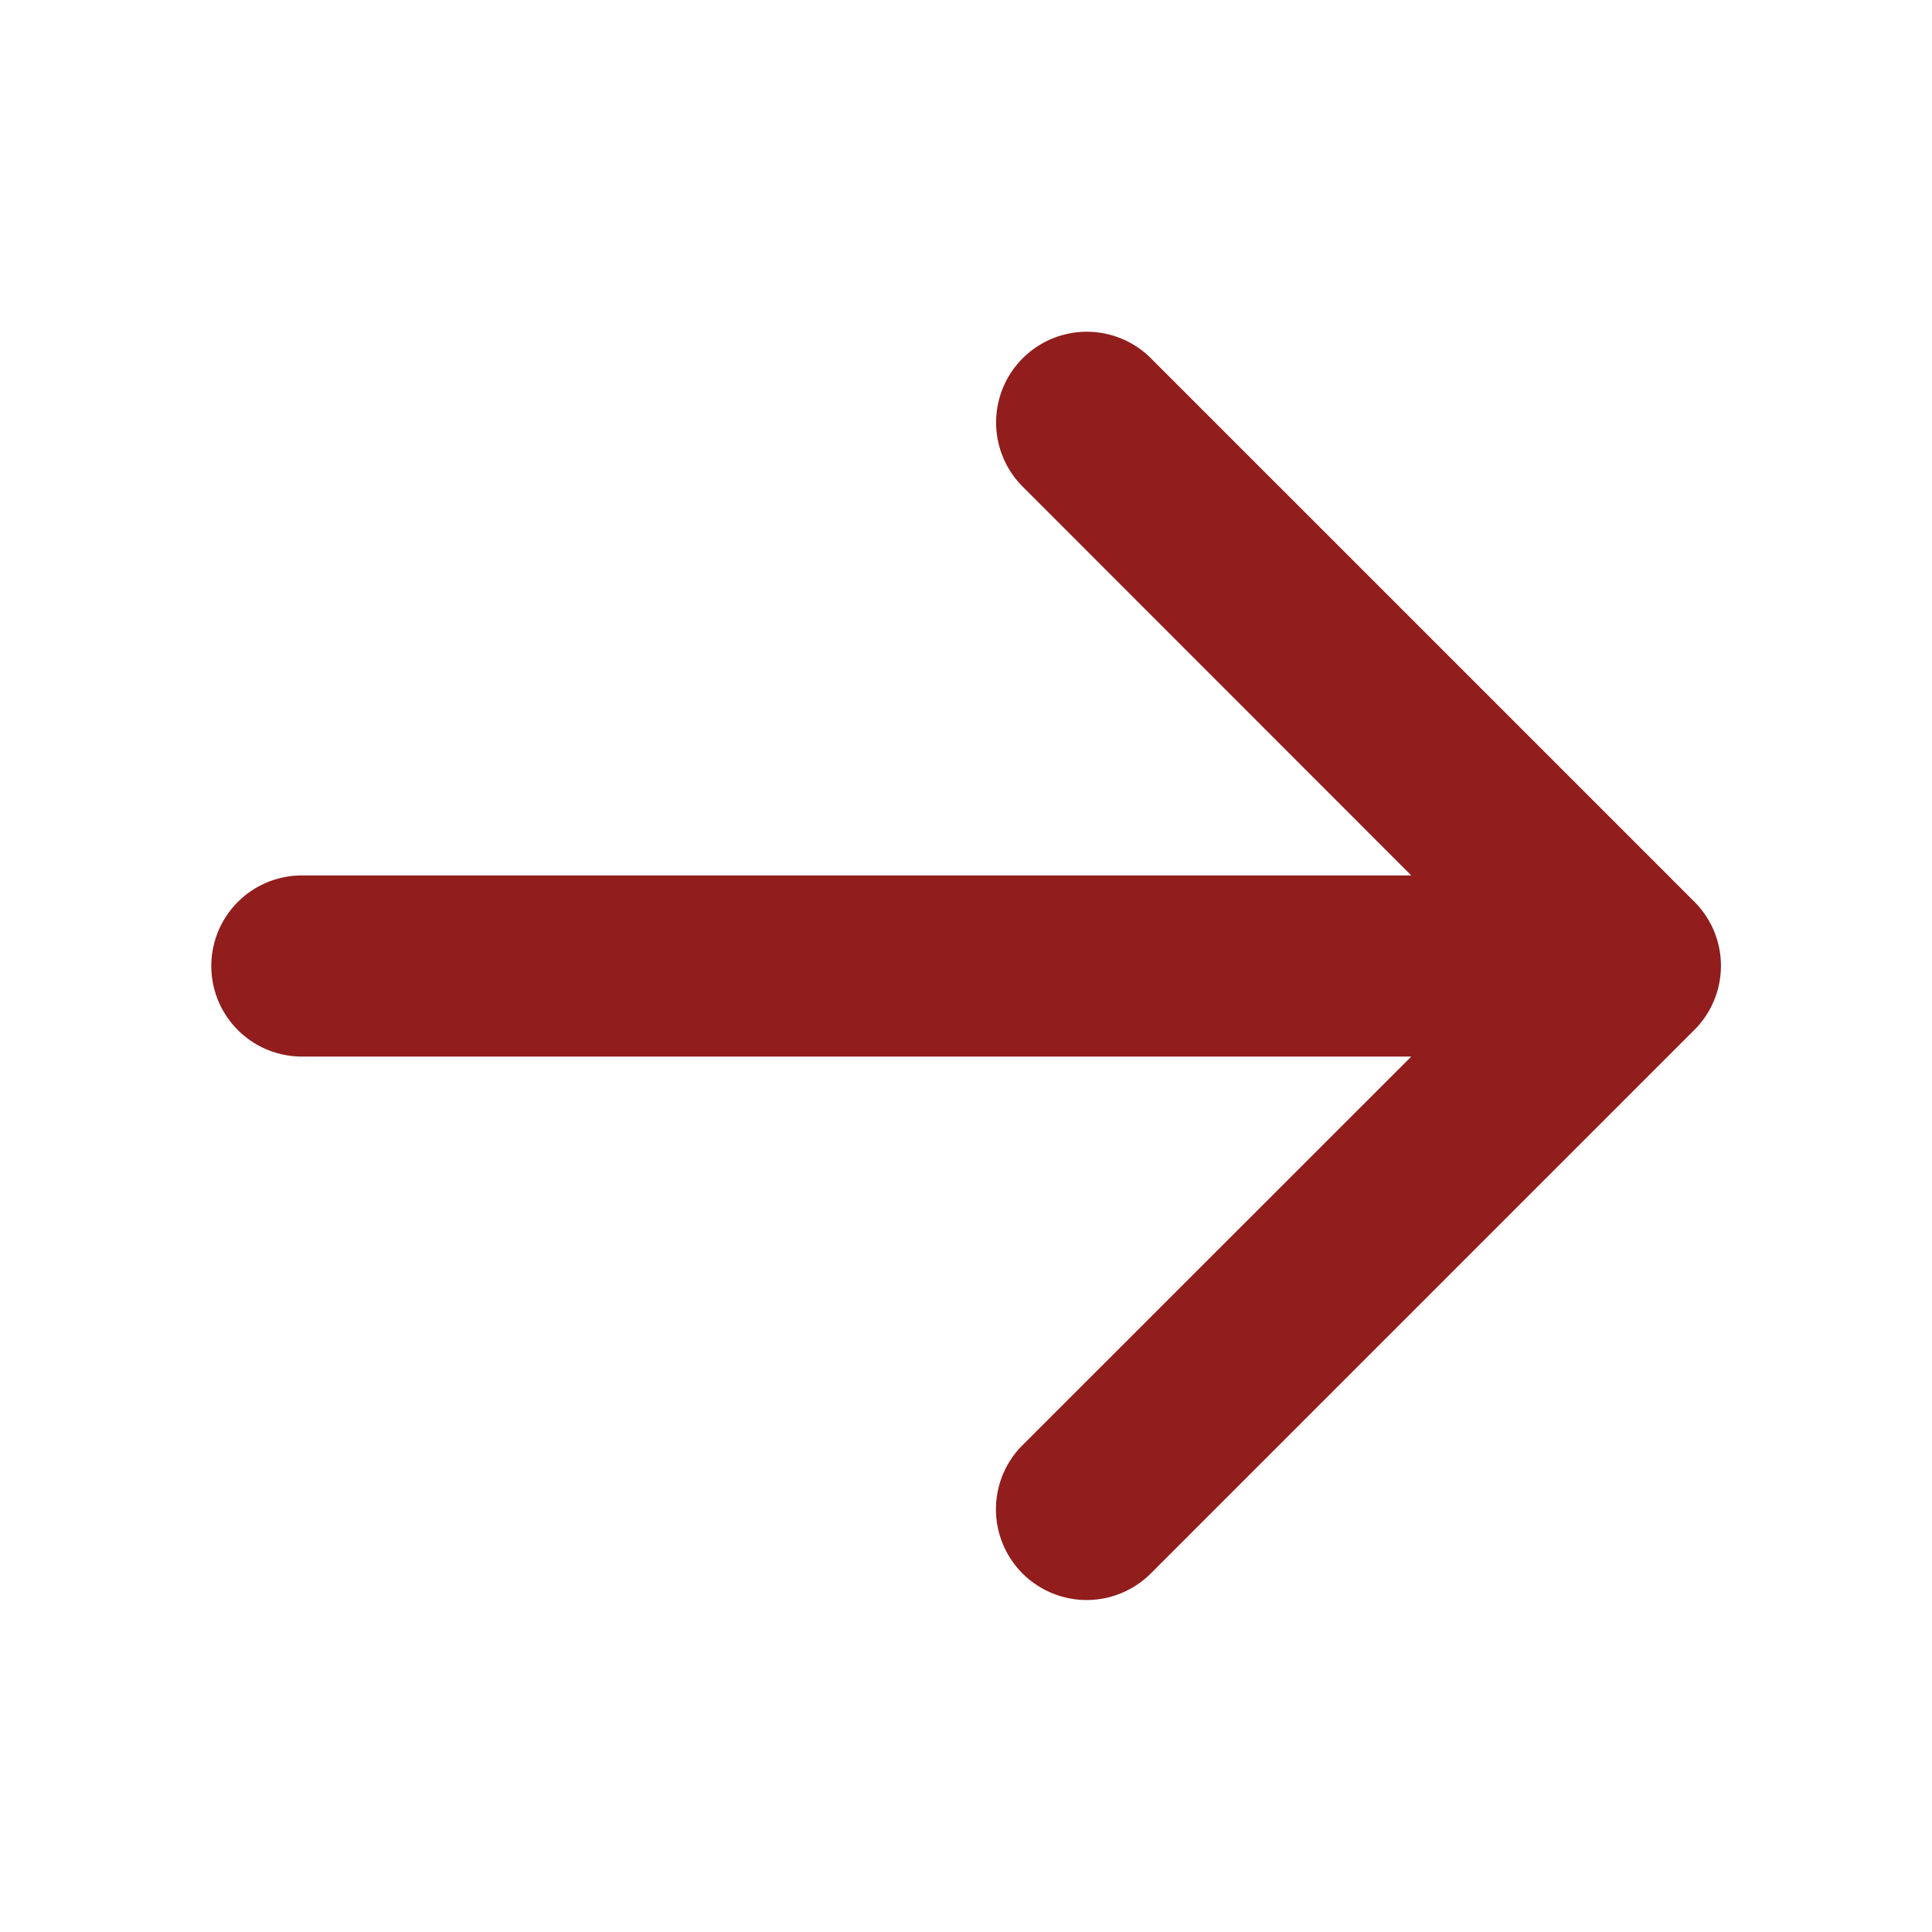 <svg xmlns="http://www.w3.org/2000/svg" width="32" height="32" fill="#911d1d" viewBox="0 0 256 256"><path d="M224.49,136.49l-72,72a12,12,0,0,1-17-17L187,140H40a12,12,0,0,1,0-24H187L135.51,64.48a12,12,0,0,1,17-17l72,72A12,12,0,0,1,224.49,136.49Z"></path></svg>